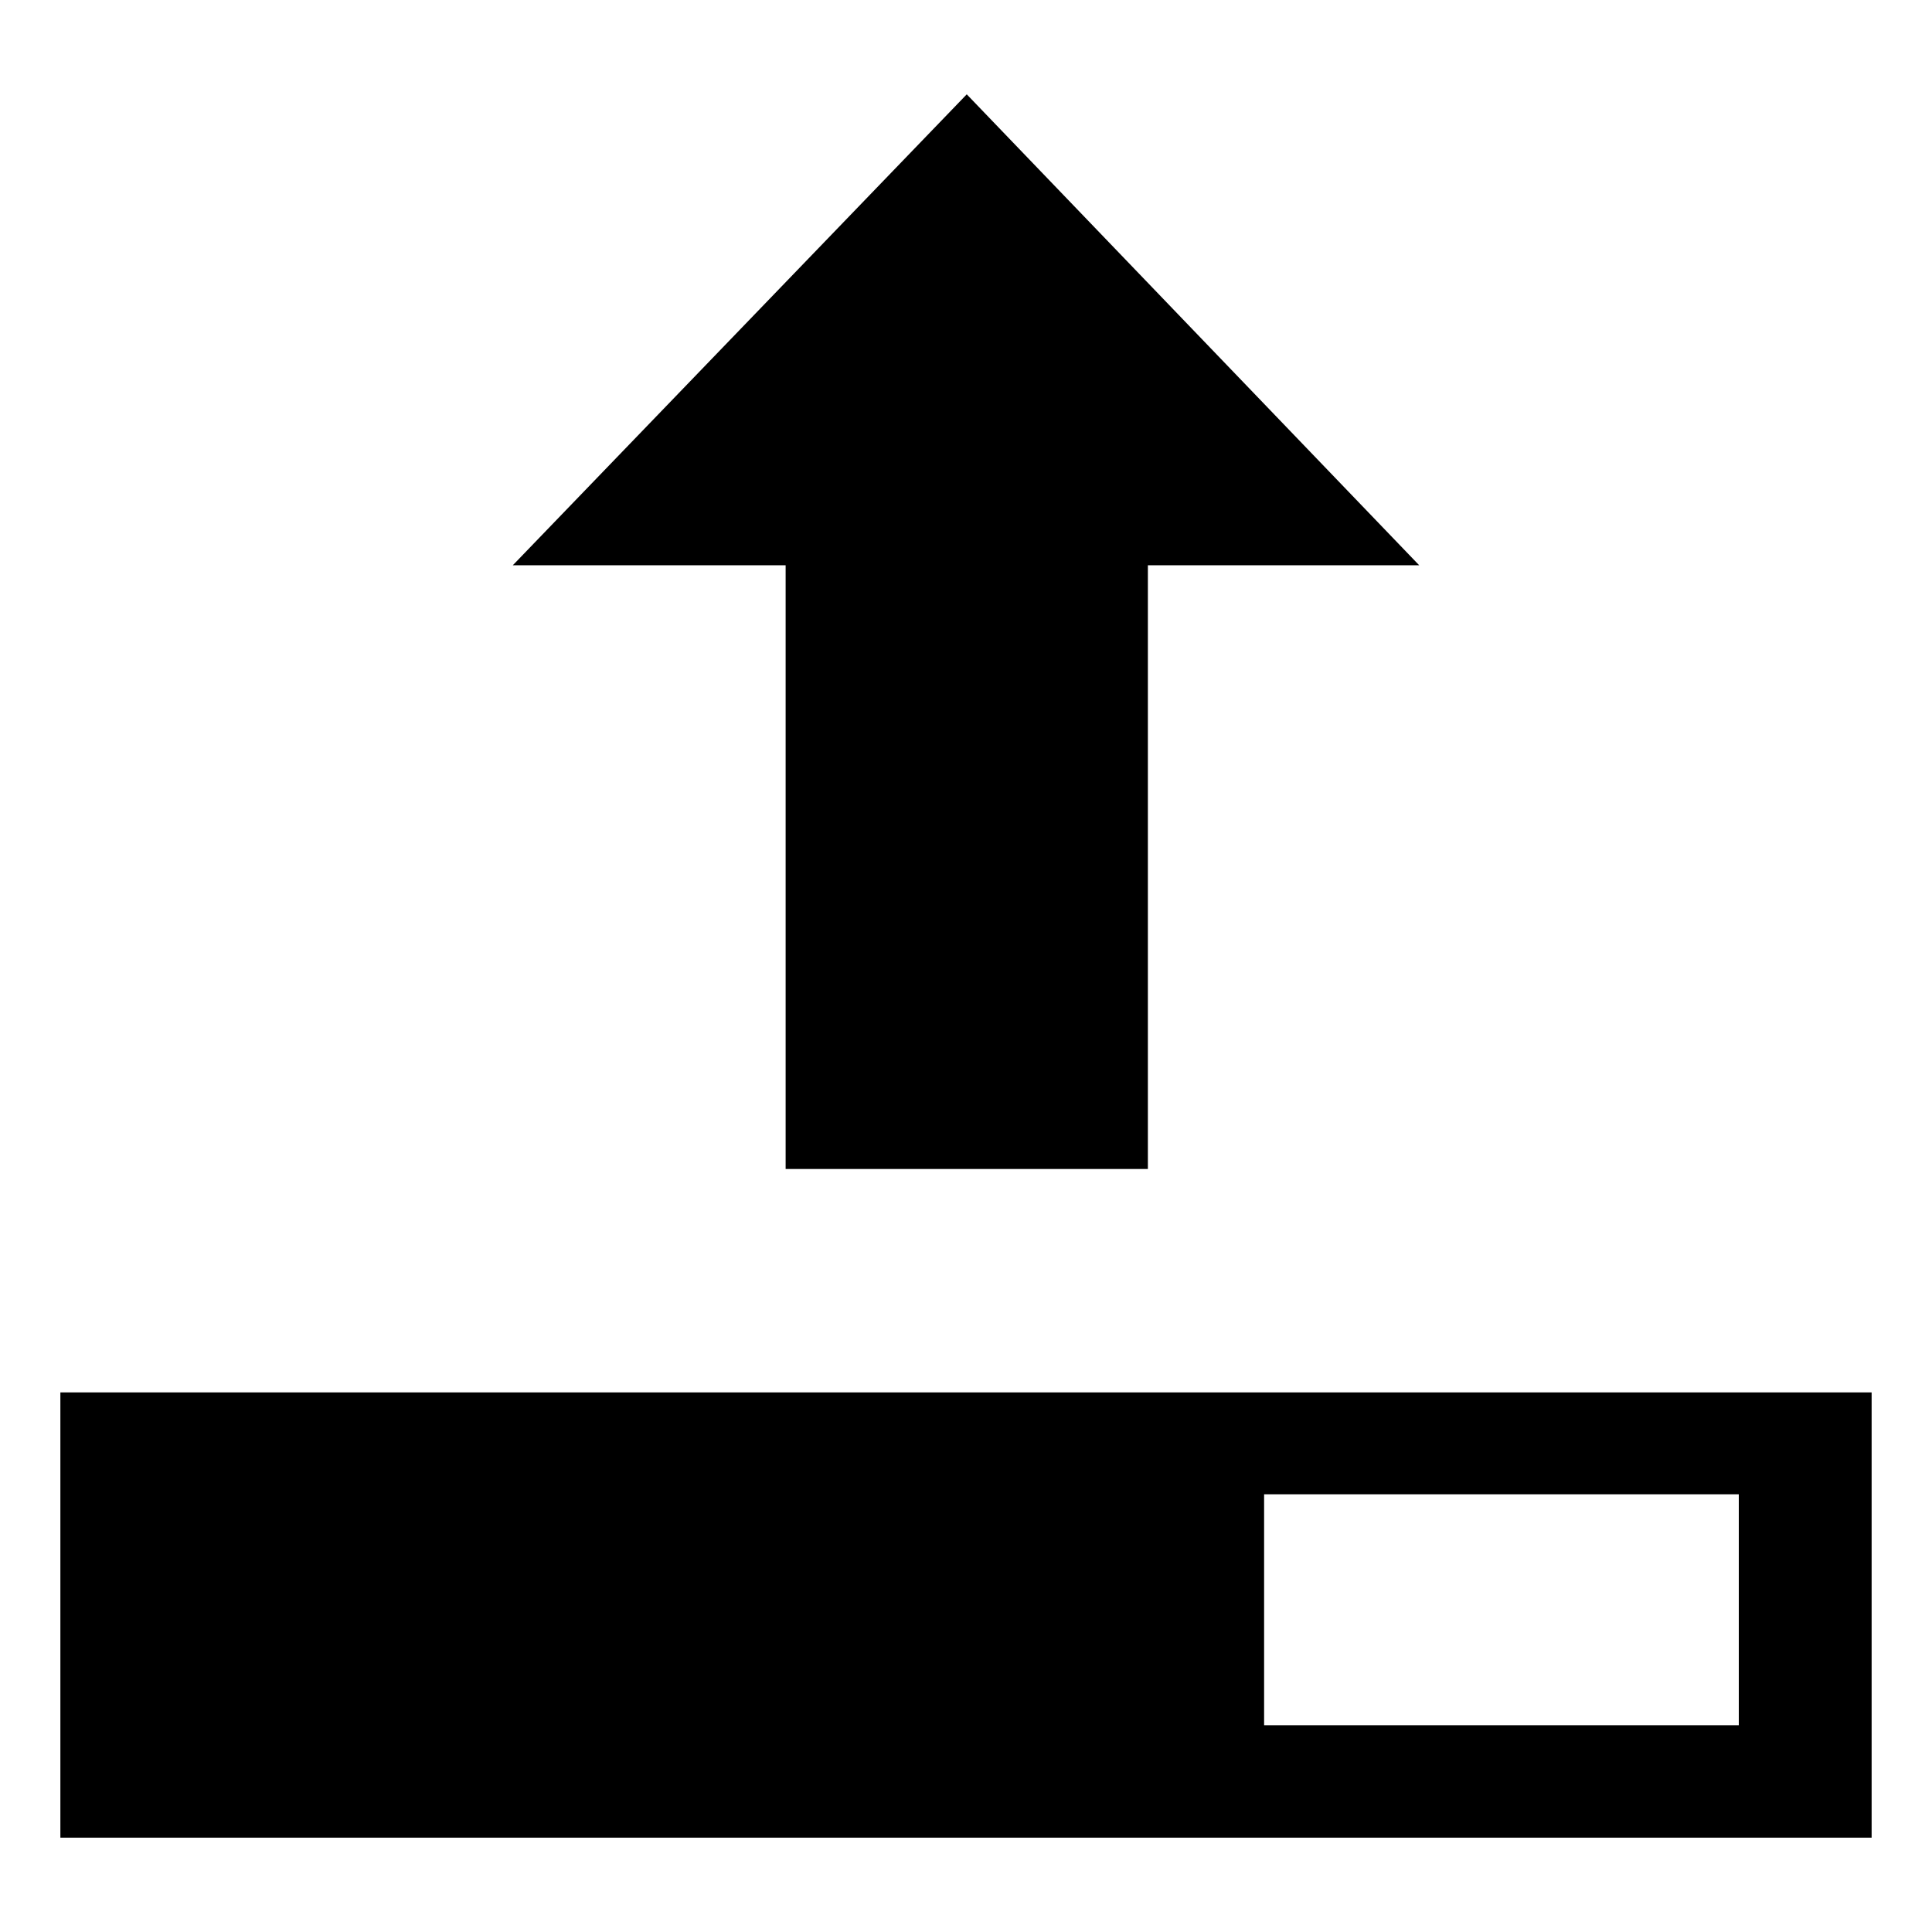 <?xml version="1.0" encoding="utf-8"?>
<!-- Generator: Adobe Illustrator 21.0.0, SVG Export Plug-In . SVG Version: 6.00 Build 0)  -->
<svg version="1.1" id="Capa_1" xmlns="http://www.w3.org/2000/svg" xmlns:xlink="http://www.w3.org/1999/xlink" x="0px" y="0px"
	 viewBox="0 0 512 512" style="enable-background:new 0 0 512 512;" xml:space="preserve">
<g>
	<polygon points="376.1,149.8 304.2,149.8 304.2,309.8 208.2,309.8 208.2,149.8 135.9,149.8 256.2,25 	"/>
	<path d="M256,369H16v118h480V369H256z M460.8,457.2H335V396h125.8V457.2z"/>
</g>
</svg>
